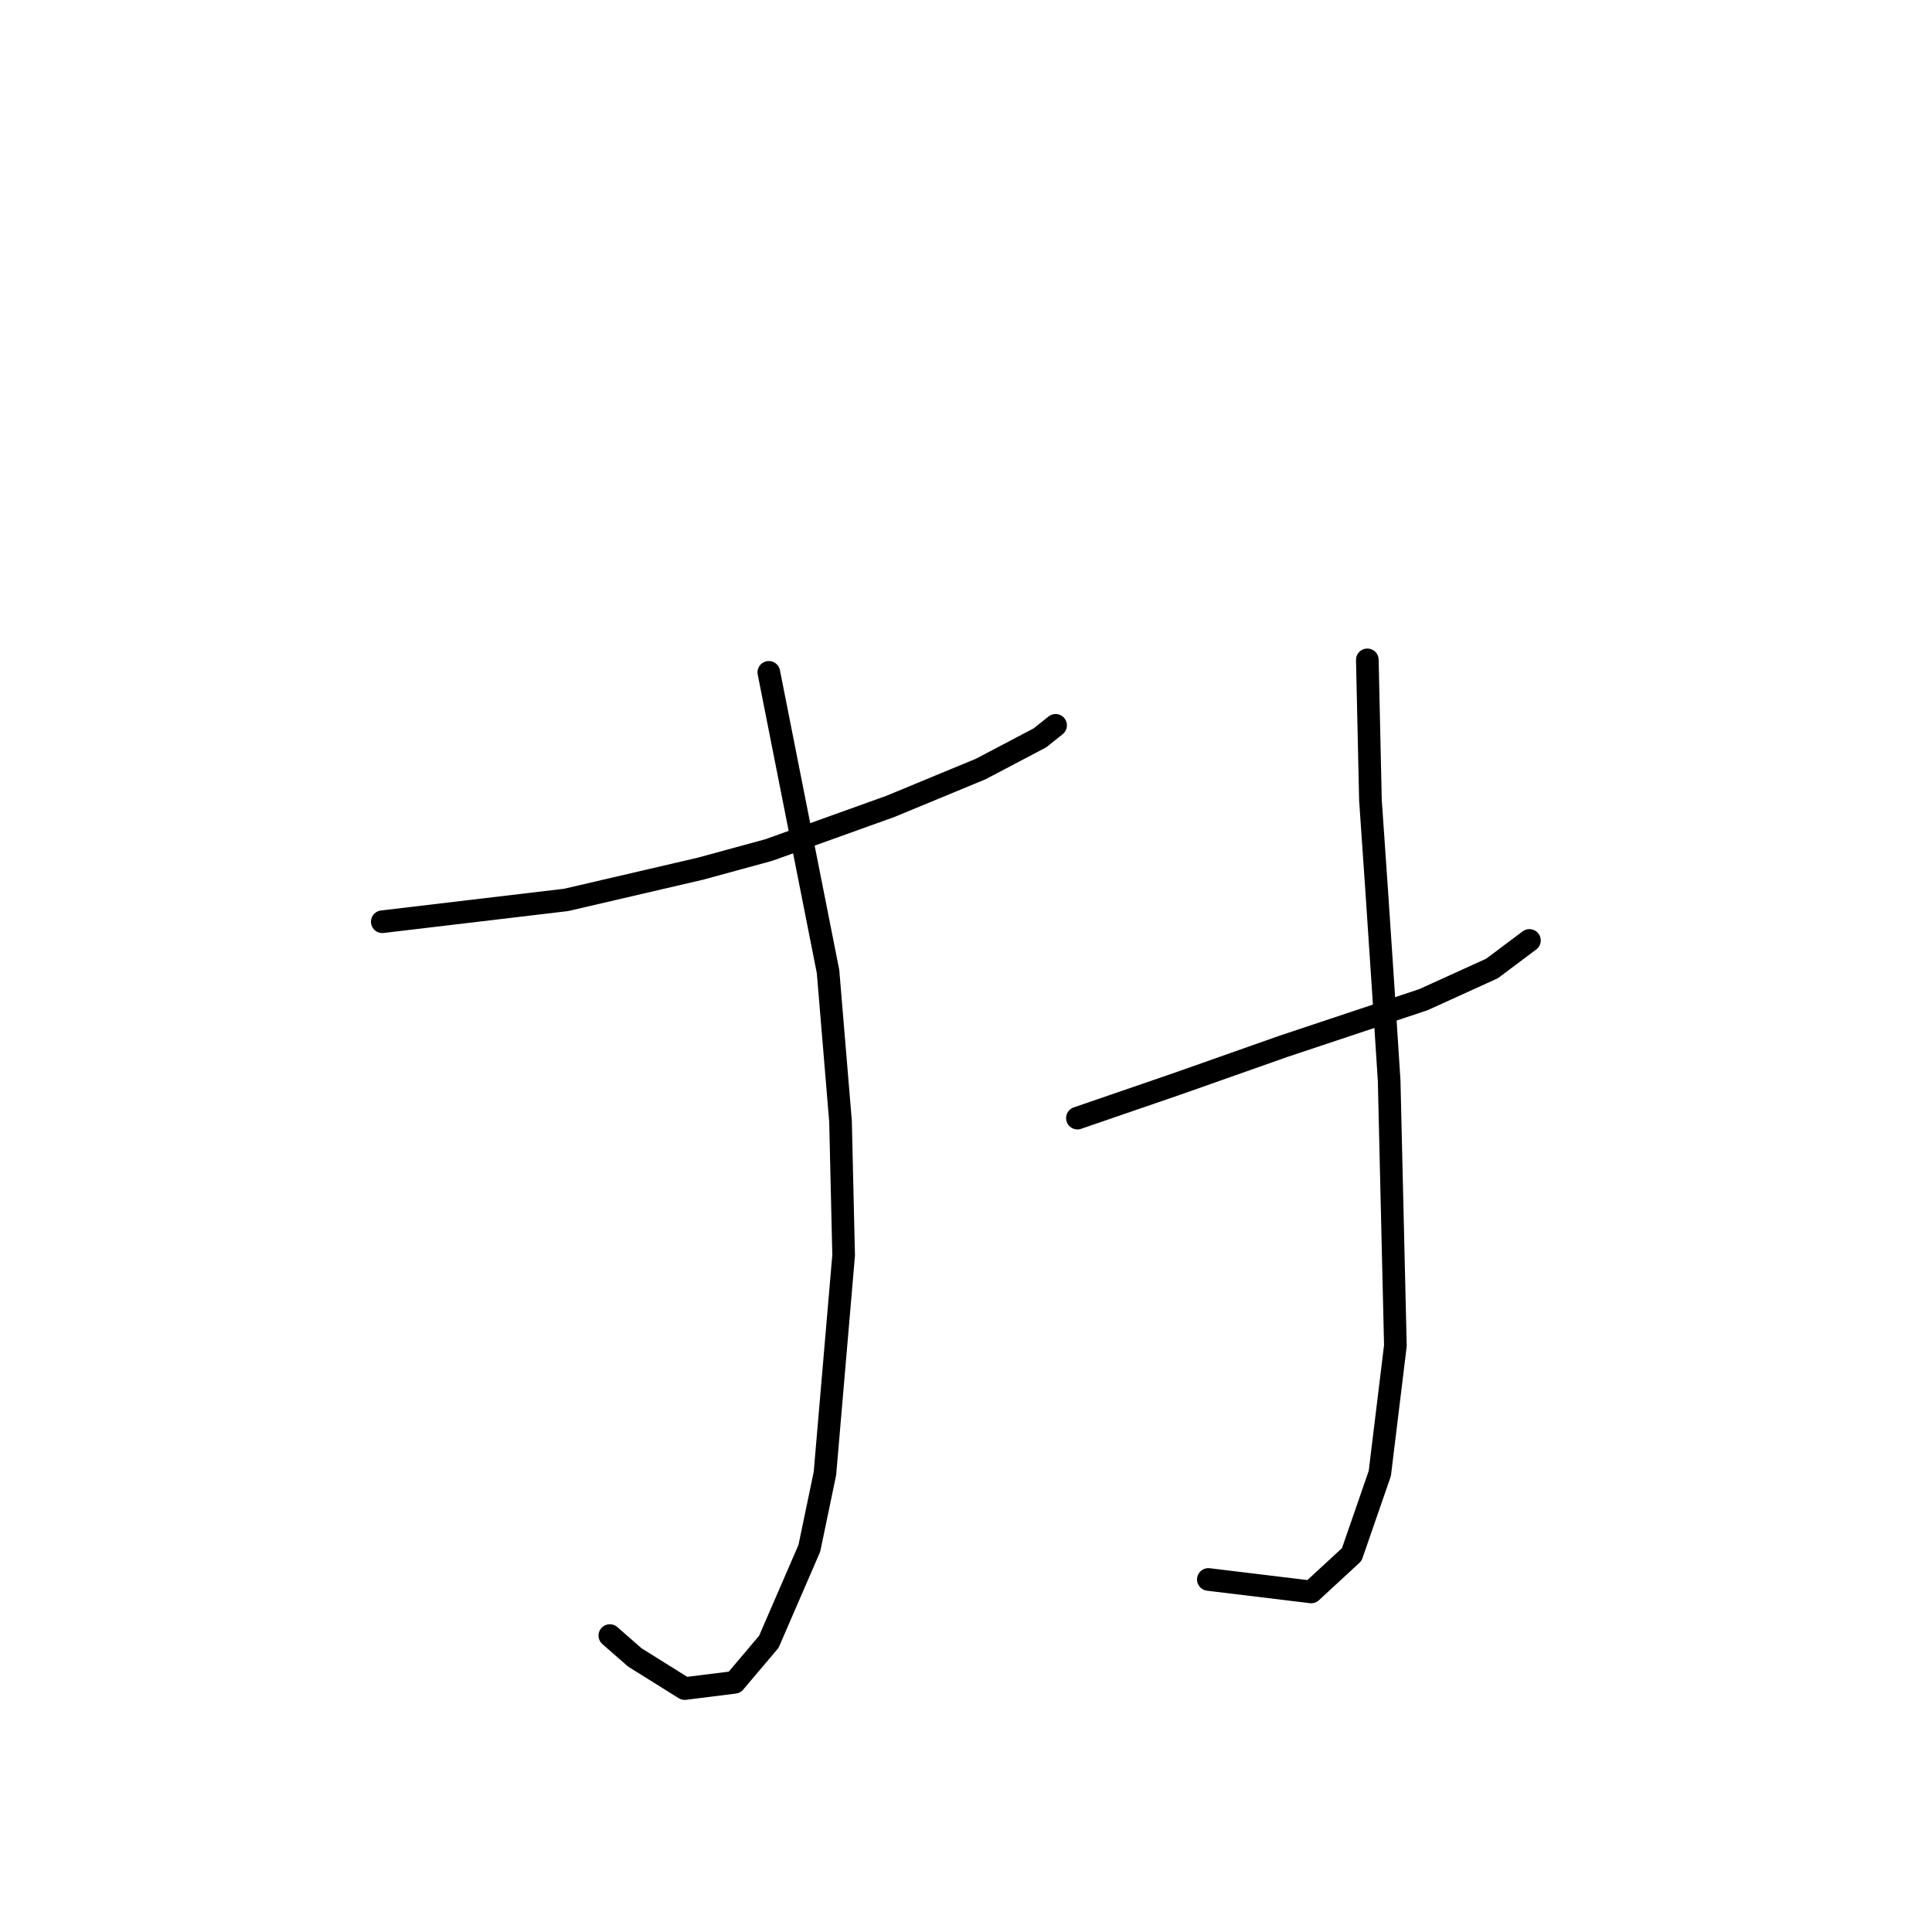 <?xml version="1.0" standalone="no"?>
    <svg width="256" height="256" xmlns="http://www.w3.org/2000/svg" version="1.1">
    <polyline stroke="black" stroke-width="3" stroke-linecap="round" fill="transparent" stroke-linejoin="round" points="50.654 122.134 75.024 119.242 92.785 115.112 101.873 112.633 117.982 106.851 129.96 101.894 137.808 97.764 139.873 96.111 139.873 96.111 " />
        <polyline stroke="black" stroke-width="3" stroke-linecap="round" fill="transparent" stroke-linejoin="round" points="101.873 89.09 109.721 128.742 111.373 148.569 111.786 166.33 109.308 195.244 107.242 205.157 101.873 217.548 97.329 222.918 90.72 223.744 84.111 219.613 80.807 216.722 80.807 216.722 " />
        <polyline stroke="black" stroke-width="3" stroke-linecap="round" fill="transparent" stroke-linejoin="round" points="142.765 148.156 155.982 143.612 163.004 141.134 170.026 138.656 188.613 132.46 197.7 128.329 202.657 124.612 202.657 124.612 " />
        <polyline stroke="black" stroke-width="3" stroke-linecap="round" fill="transparent" stroke-linejoin="round" points="181.178 87.437 181.591 106.025 182.417 118.003 183.244 130.395 184.07 143.199 184.896 178.308 182.831 195.244 179.113 205.983 173.743 210.939 160.113 209.287 160.113 209.287 " />
        </svg>